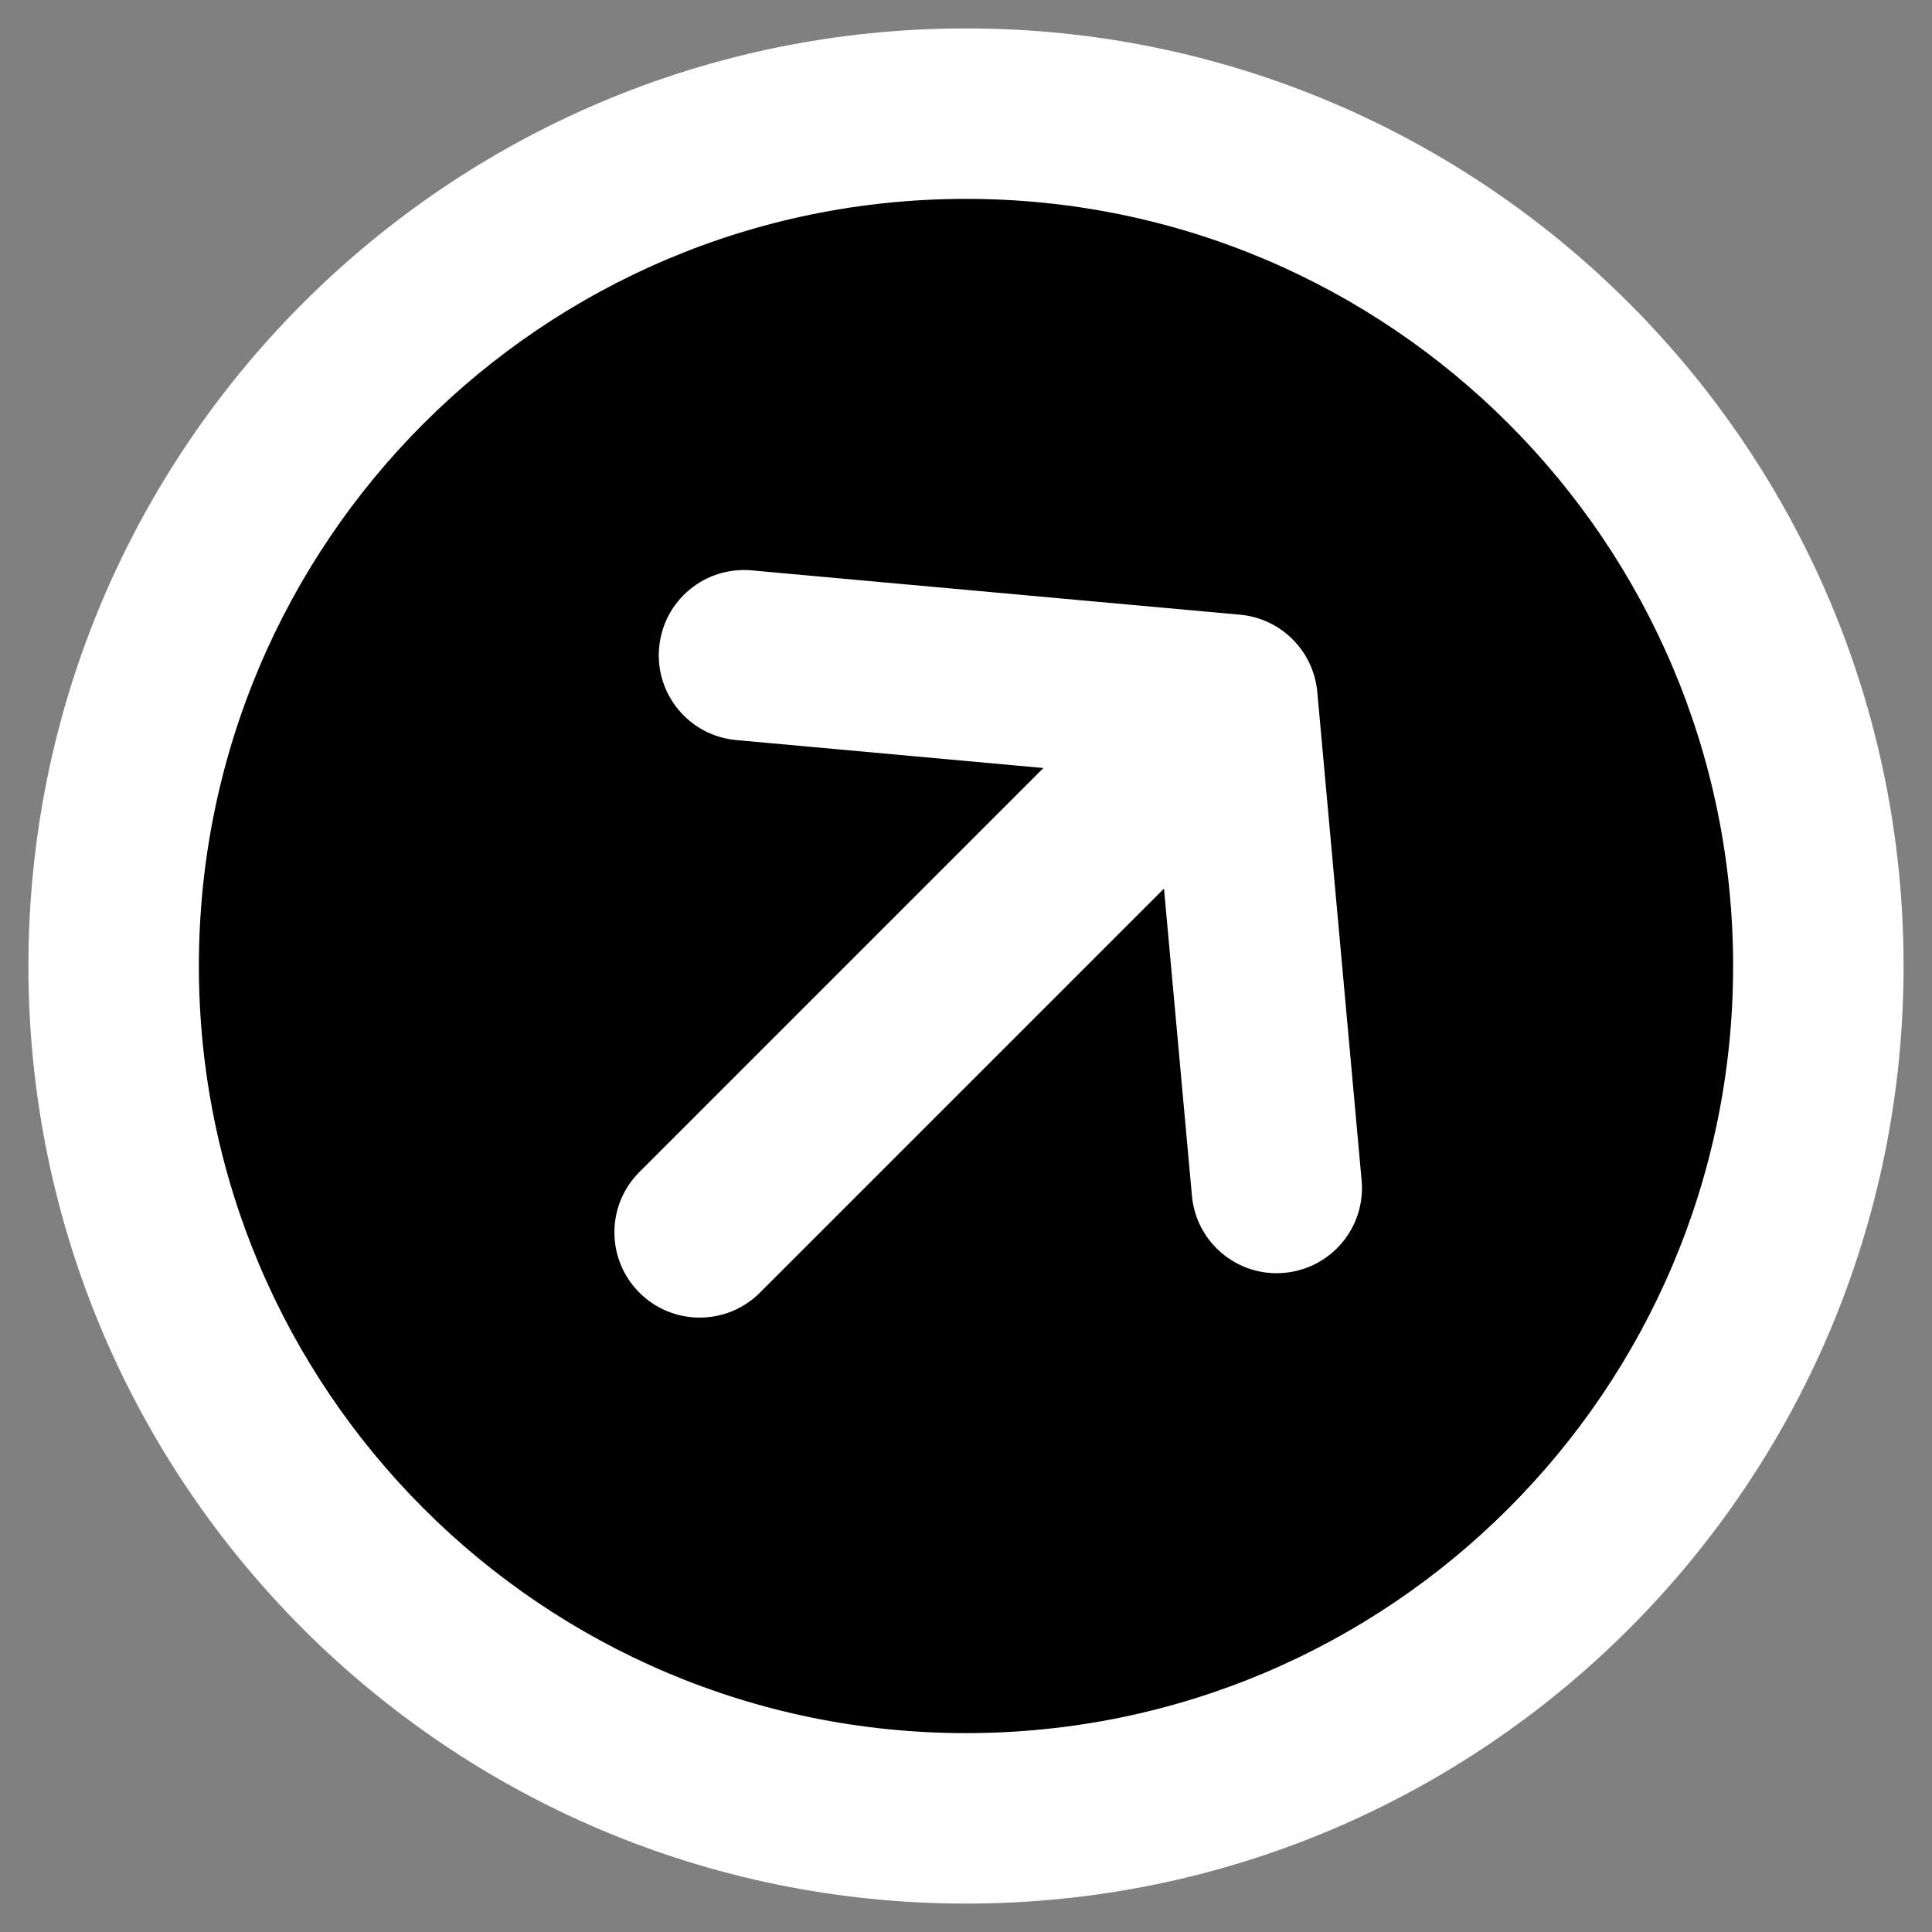 <svg width="17" height="17" viewBox="0 0 17 17" fill="none" xmlns="http://www.w3.org/2000/svg">
<rect x="0" y="0" width="17" height="17" fill="#808080" stroke="none"/>
<path d="M16 8.5C16 12.642 12.642 16 8.5 16C4.358 16 1 12.642 1 8.5C1 4.358 4.358 1 8.5 1C12.642 1 16 4.358 16 8.5Z" fill="black"/>
<path d="M6.615 5.019C6.202 4.981 5.837 5.285 5.8 5.698C5.762 6.11 6.066 6.475 6.479 6.512L6.615 5.019ZM10.844 6.156L11.591 6.088C11.558 5.728 11.272 5.442 10.912 5.409L10.844 6.156ZM10.488 10.521C10.525 10.934 10.89 11.238 11.302 11.2C11.715 11.162 12.019 10.798 11.981 10.385L10.488 10.521ZM5.626 10.313C5.333 10.606 5.333 11.081 5.626 11.374C5.919 11.667 6.394 11.667 6.687 11.374L5.626 10.313ZM6.479 6.512L10.776 6.903L10.912 5.409L6.615 5.019L6.479 6.512ZM10.097 6.224L10.488 10.521L11.981 10.385L11.591 6.088L10.097 6.224ZM10.313 5.626L5.626 10.313L6.687 11.374L11.374 6.687L10.313 5.626ZM15.25 8.5C15.25 12.228 12.228 15.25 8.5 15.25V16.75C13.056 16.75 16.75 13.056 16.75 8.5H15.25ZM8.5 15.25C4.772 15.25 1.75 12.228 1.75 8.5H0.25C0.25 13.056 3.944 16.75 8.5 16.75V15.25ZM1.75 8.5C1.75 4.772 4.772 1.75 8.5 1.75V0.25C3.944 0.25 0.25 3.944 0.25 8.5H1.75ZM8.5 1.75C12.228 1.75 15.25 4.772 15.25 8.5H16.75C16.75 3.944 13.056 0.25 8.5 0.25V1.75Z" fill="white"/>
</svg>
